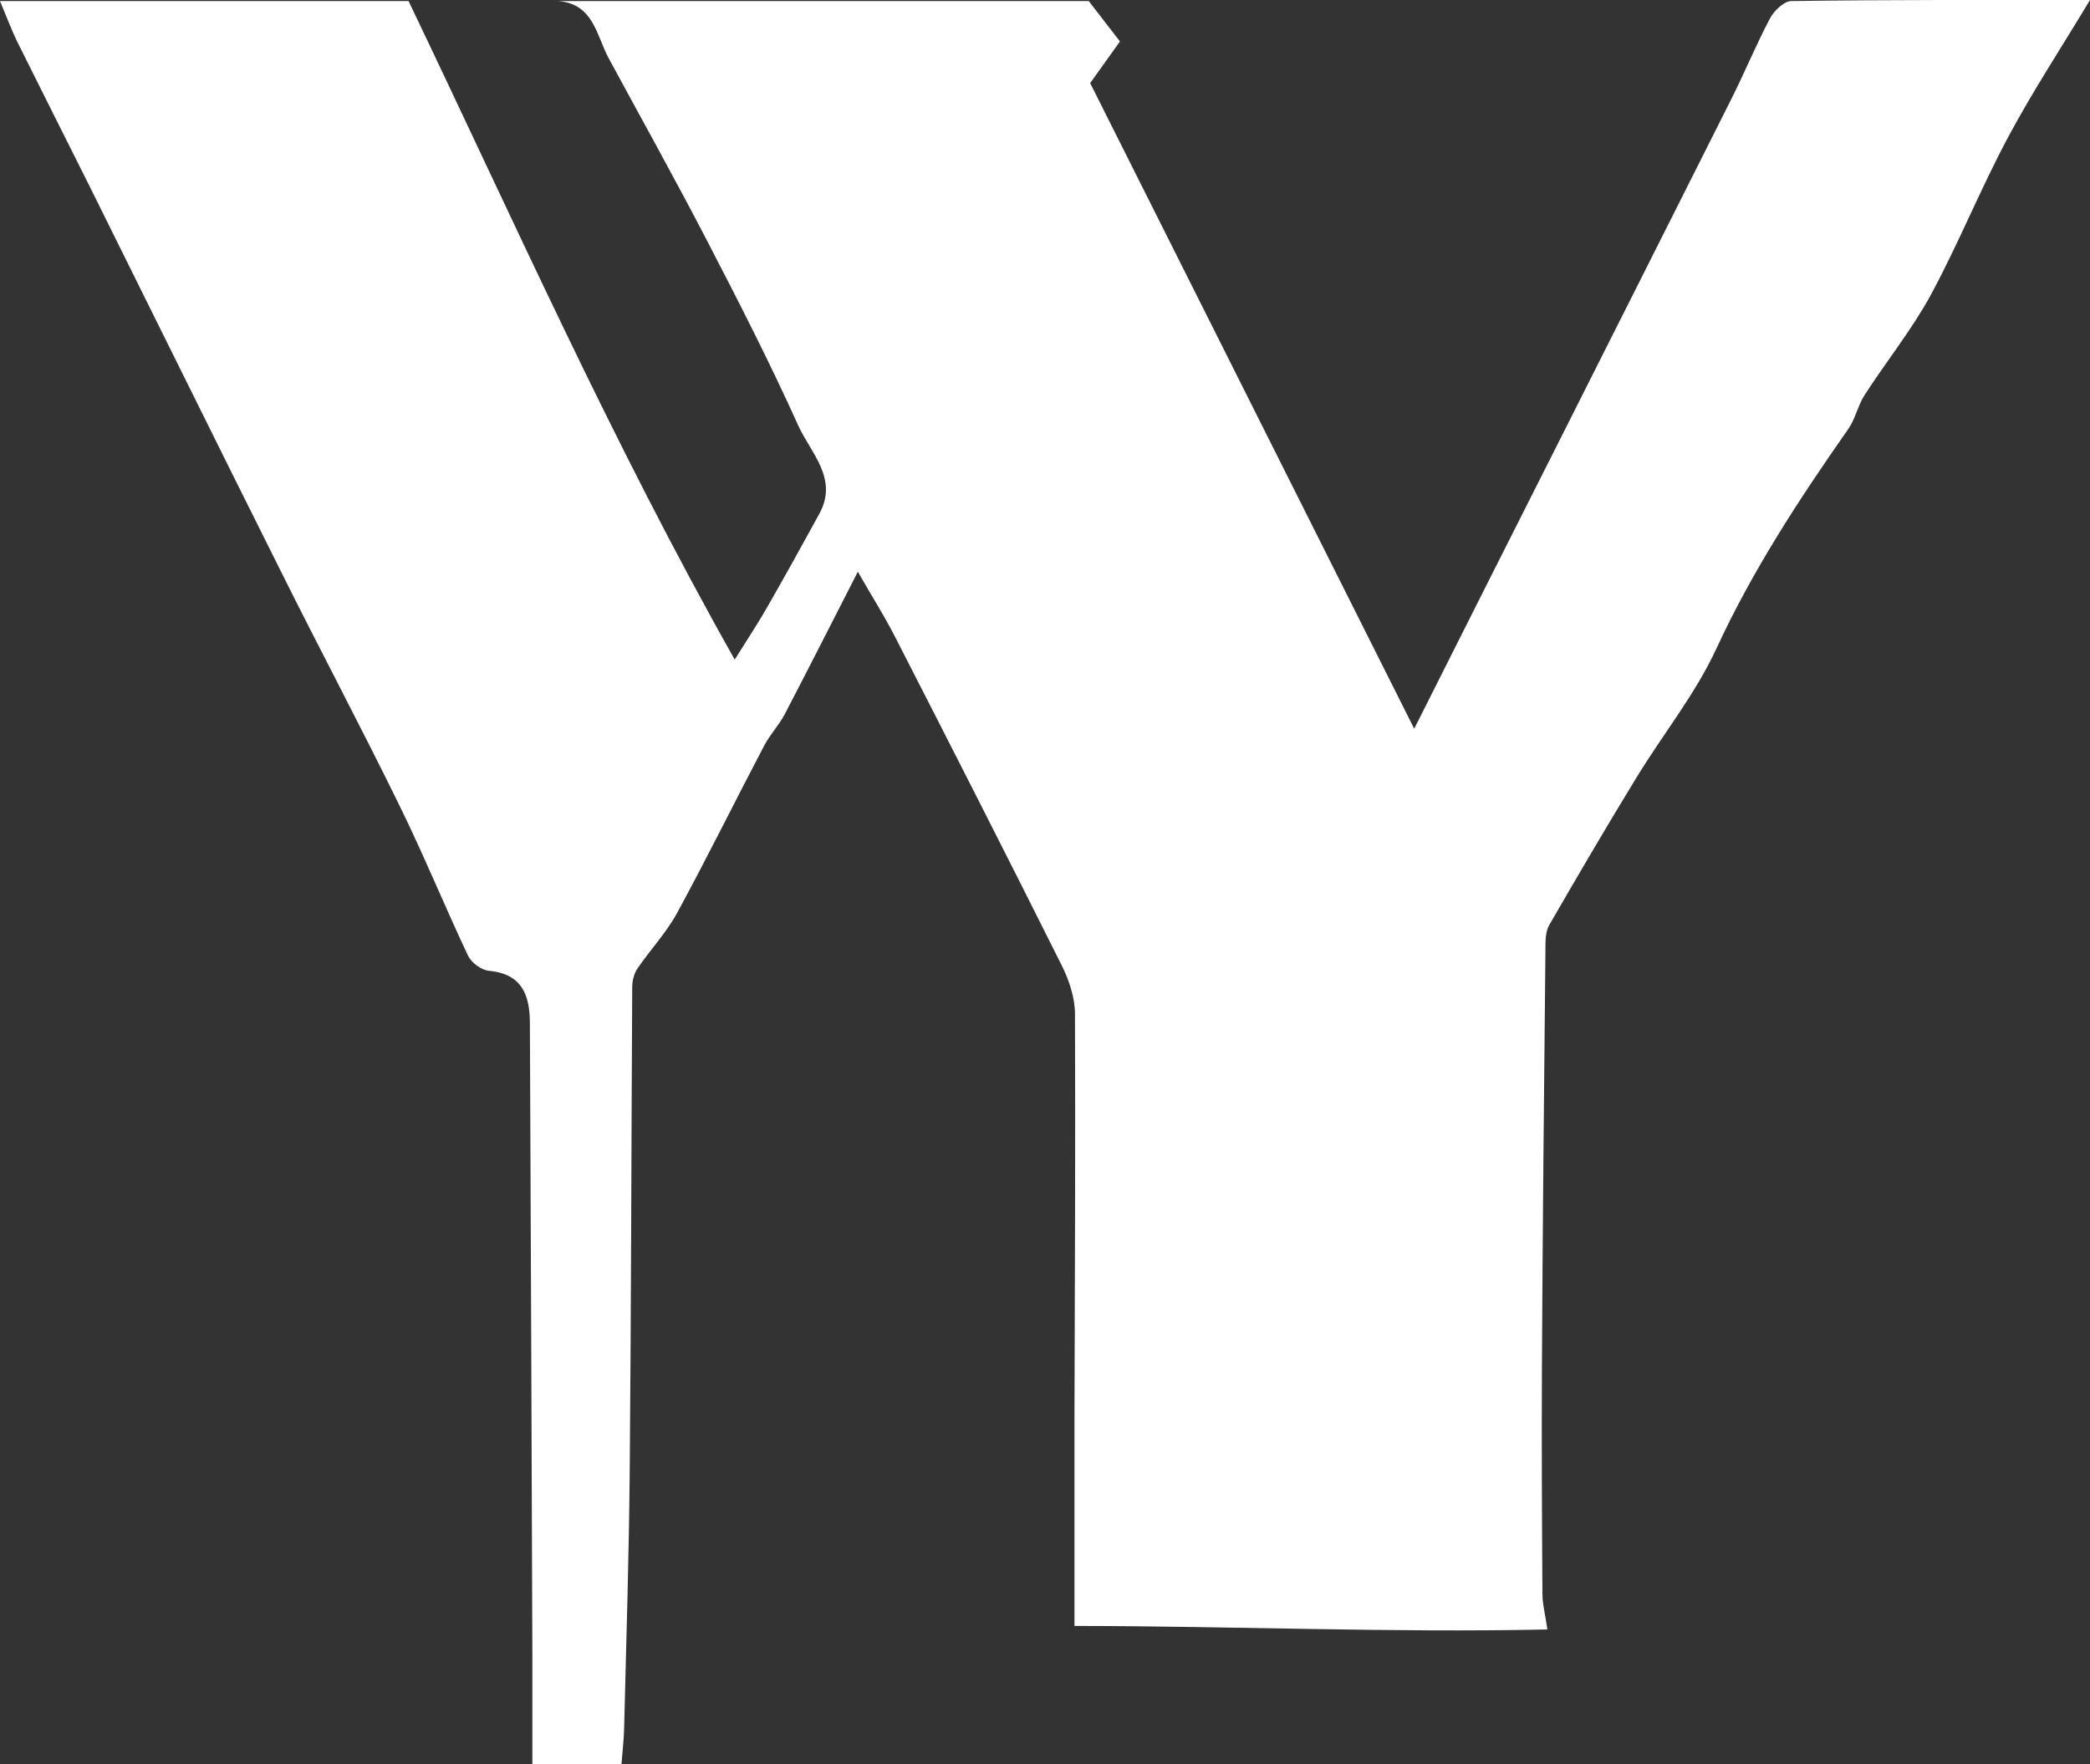 <?xml version="1.0" encoding="UTF-8"?>
<svg id="_레이어_2" data-name="레이어 2" xmlns="http://www.w3.org/2000/svg" viewBox="0 0 118.48 100">
  <rect x="0" y="0" width="118.48" height="100" fill="#333333" stroke="none"/>
  <defs>
    <style>
      .cls-1 {
        fill: #fff;
        stroke-width: 0px;
      }
    </style>
  </defs>
  <g id="_레이어_1-2" data-name="레이어 1">
    <path class="cls-1" d="M0,.06h23.16c5.96,12.43,11.52,24.98,18.49,37.33.81-1.29,1.36-2.12,1.86-3,1-1.75,1.98-3.51,2.94-5.27,1.09-1.99-.49-3.44-1.19-4.98-1.61-3.57-3.39-7.05-5.19-10.52-1.8-3.47-3.71-6.89-5.57-10.33-.7-1.3-.85-3.08-2.87-3.23h30.09c.58.75,1.09,1.41,1.77,2.29-.46.64-1.05,1.46-1.69,2.36,6.02,12,12.09,24.09,18.37,36.6,2.94-5.84,5.64-11.21,8.35-16.57,3.22-6.39,6.44-12.78,9.65-19.17.75-1.5,1.39-3.05,2.17-4.53.23-.43.79-.97,1.2-.98C107.19-.02,112.83,0,118.48,0c-1.61,2.68-3.25,5.17-4.65,7.79-1.56,2.92-2.8,6.01-4.37,8.92-1.08,1.98-2.52,3.77-3.75,5.67-.39.6-.53,1.37-.94,1.95-2.78,3.97-5.42,8-7.47,12.44-1.2,2.59-3.05,4.88-4.55,7.34-1.68,2.75-3.31,5.53-4.92,8.32-.22.37-.22.9-.22,1.36-.08,7.9-.16,15.8-.2,23.7-.02,4.3,0,8.6.03,12.9,0,.52.14,1.03.28,1.98-8.85.19-17.65-.19-26.81-.2,0-3.94,0-7.77,0-11.59.02-7.7.06-15.4.03-23.09,0-.92-.33-1.92-.75-2.76-3.12-6.24-6.29-12.46-9.47-18.67-.59-1.15-1.29-2.25-2.09-3.65-1.45,2.84-2.78,5.46-4.14,8.07-.33.63-.84,1.16-1.17,1.79-1.66,3.16-3.24,6.37-4.95,9.51-.61,1.11-1.51,2.06-2.23,3.12-.2.29-.3.7-.3,1.06-.05,9.08-.06,18.15-.14,27.23-.04,4.95-.2,9.9-.32,14.84-.02.63-.09,1.26-.15,1.98h-5.05c0-2.01,0-4.07,0-6.14-.04-11.94-.09-23.89-.14-35.83,0-1.61-.42-2.83-2.33-3.01-.43-.04-.99-.46-1.18-.86-1.34-2.84-2.53-5.76-3.92-8.58-2.17-4.43-4.49-8.79-6.69-13.21-3.65-7.29-7.25-14.6-10.88-21.9C3.67,7.74,2.3,5.03.95,2.31.63,1.64.37.94,0,.06Z"/>
  </g>
</svg>
